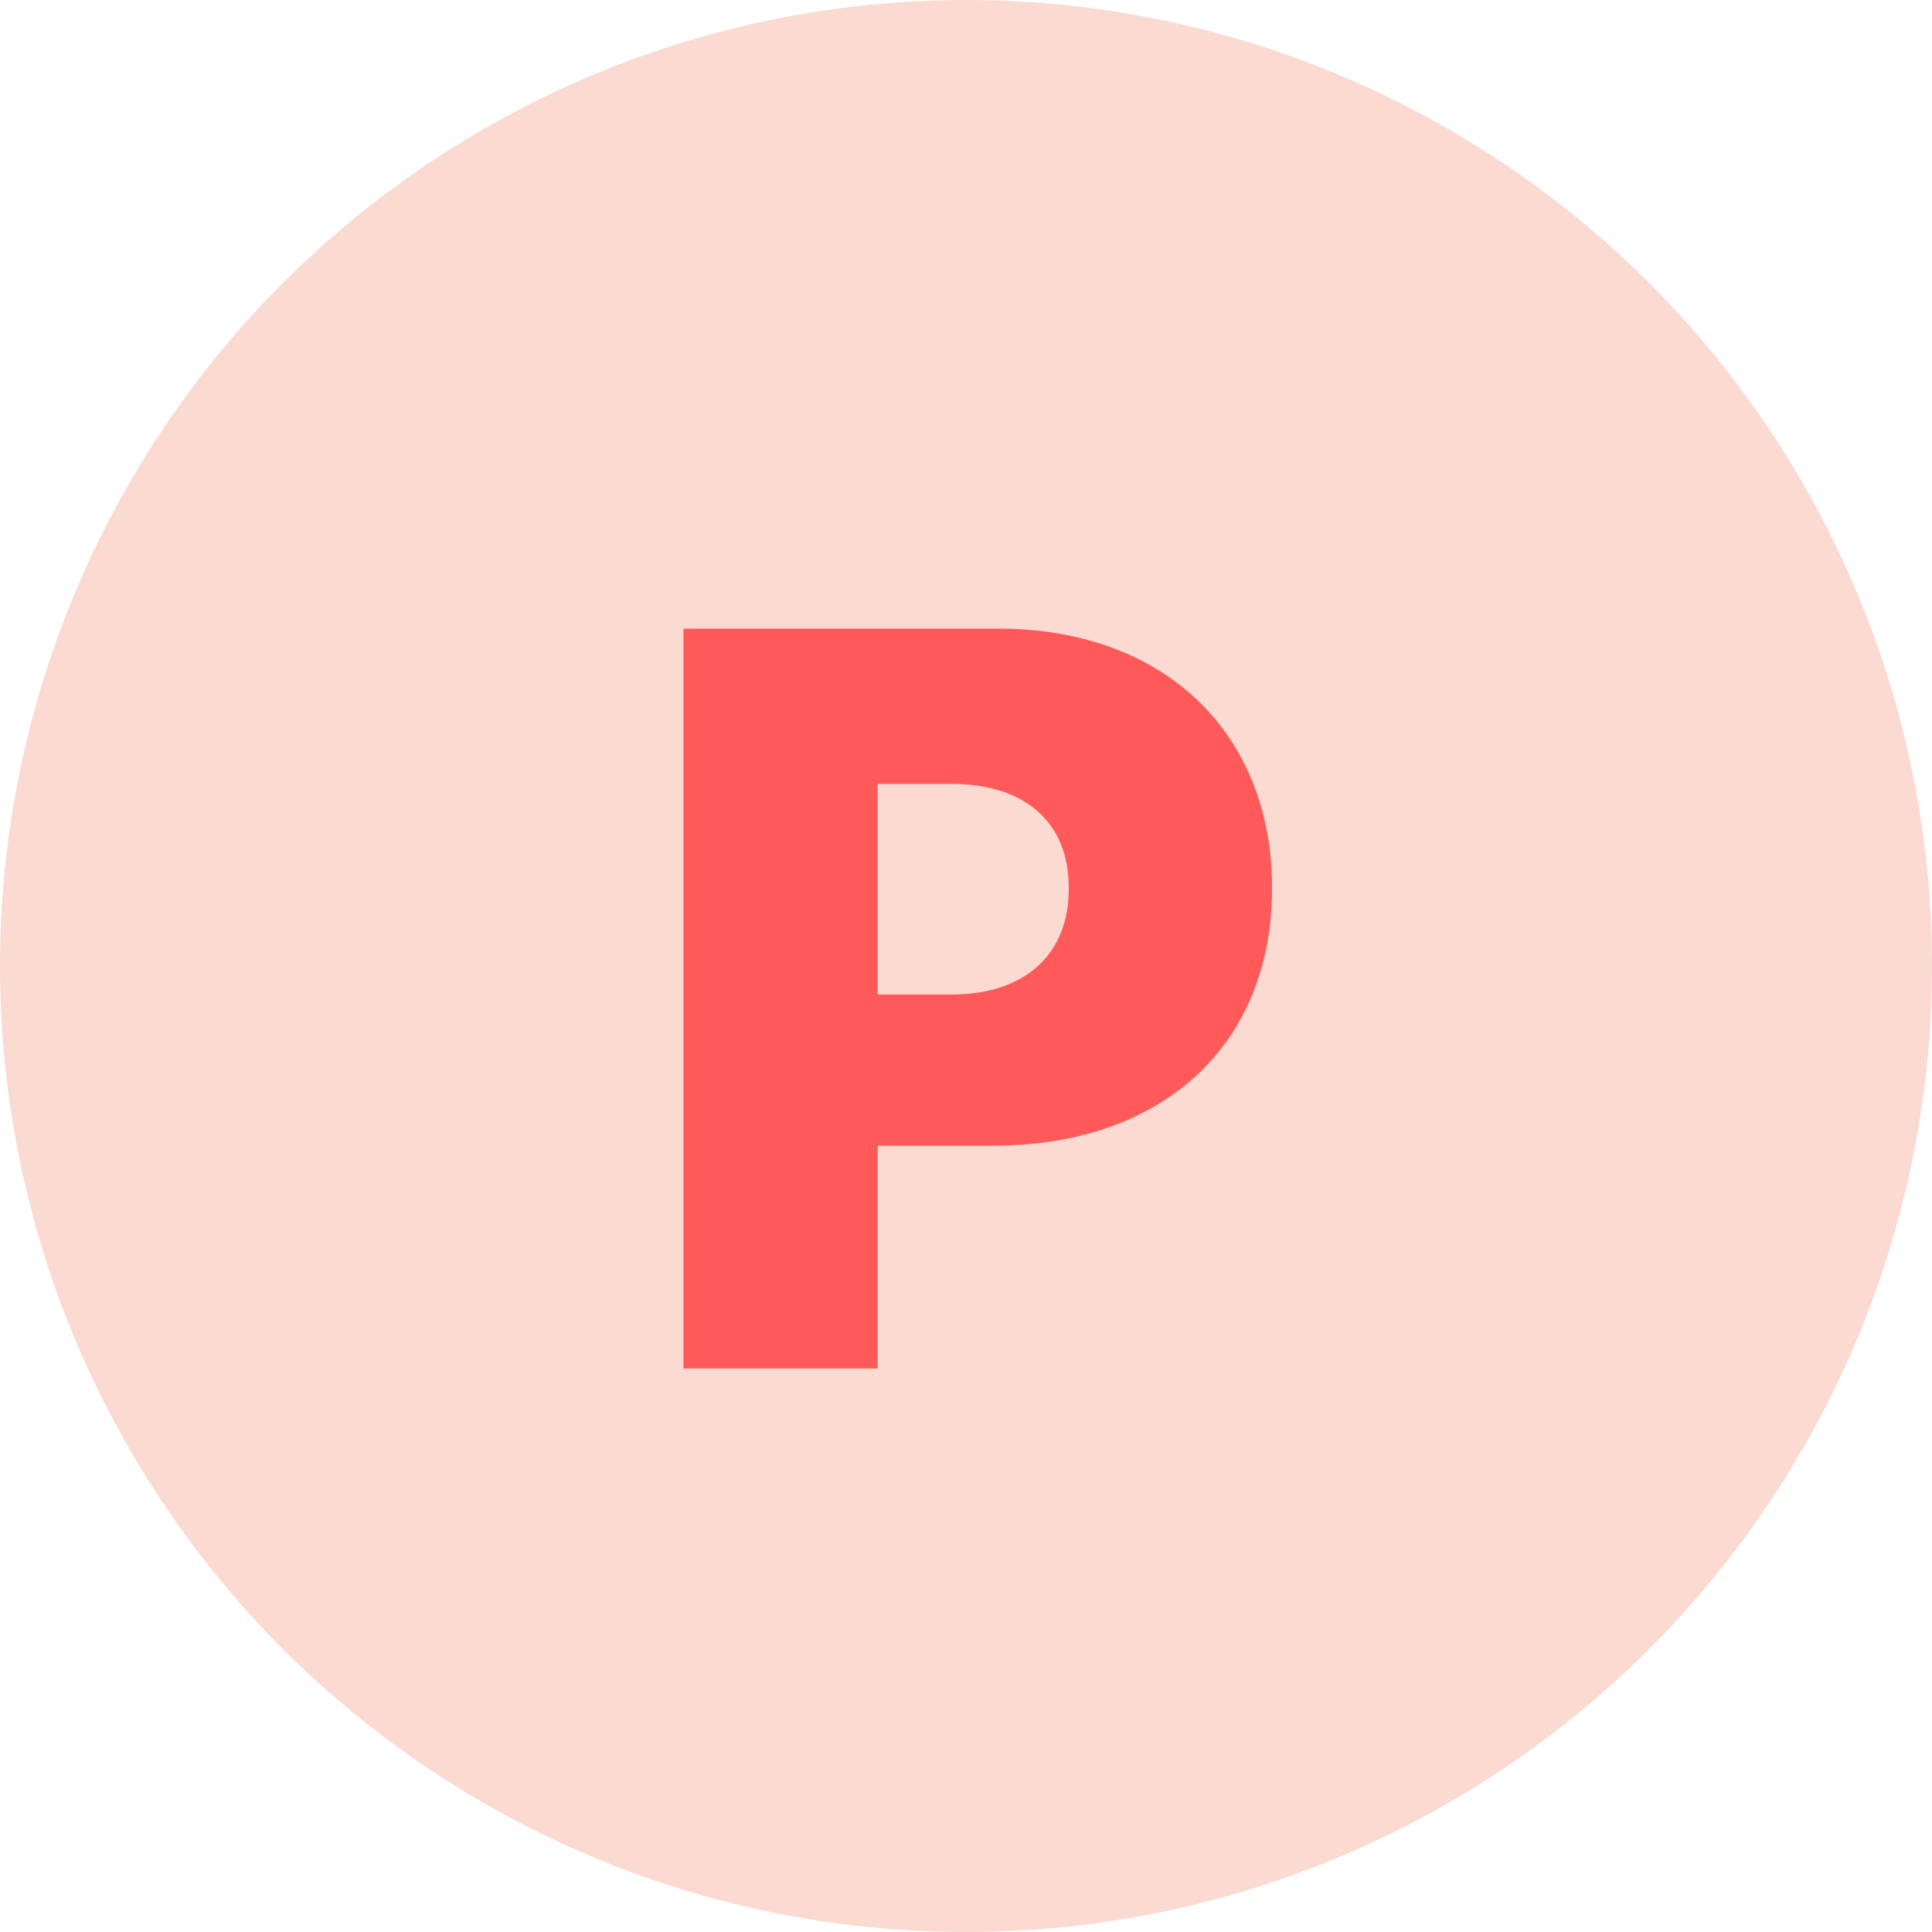<svg width="24" height="24" viewBox="0 0 24 24" fill="none" xmlns="http://www.w3.org/2000/svg">
<circle cx="12" cy="12" r="12" fill="#FADAD1"/>
<path d="M8.49 17V7.809H12.4C14.457 7.809 15.802 9.097 15.802 11.033C15.802 13.001 14.418 14.239 12.324 14.232H10.902V17H8.49ZM10.902 12.354H11.841C12.749 12.347 13.282 11.839 13.276 11.033C13.282 10.233 12.749 9.745 11.841 9.738H10.902V12.354Z" fill="#FF5A5A"/>
</svg>
